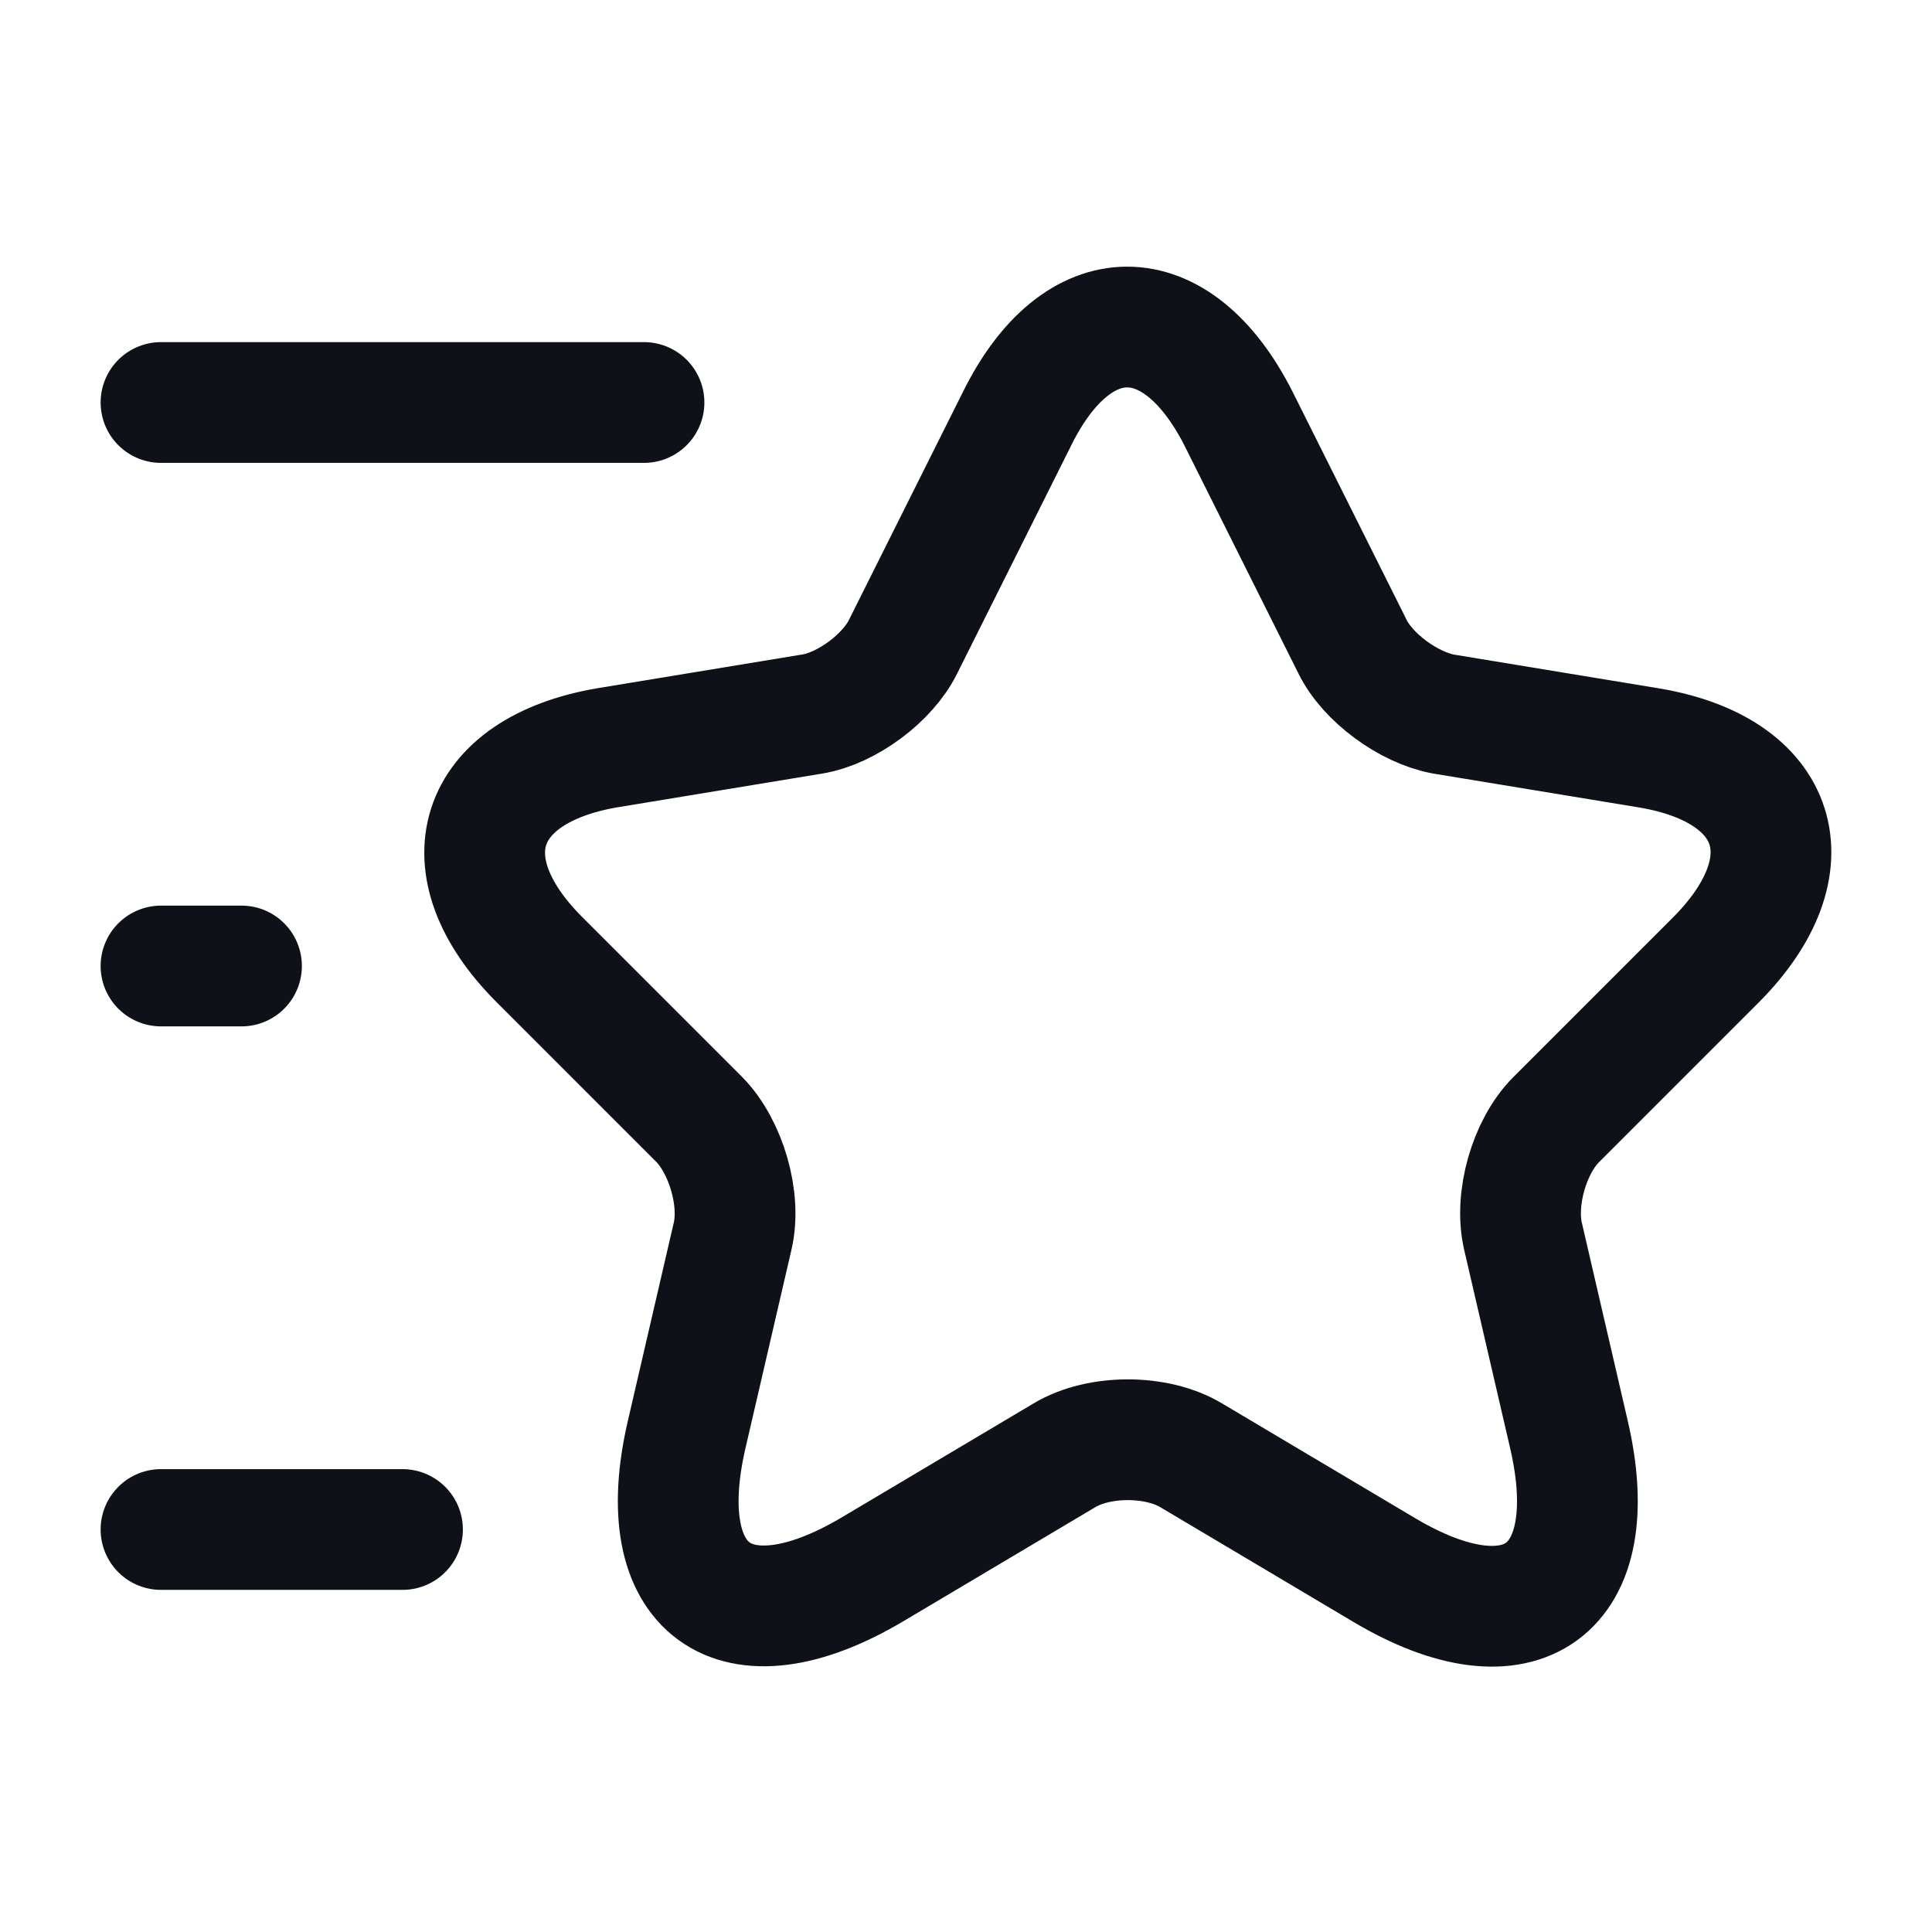 <svg width="24" height="24" viewBox="0 0 24 24" fill="none" xmlns="http://www.w3.org/2000/svg">
<path d="M15.39 5.21L16.8 8.03C16.99 8.42 17.5 8.79 17.93 8.87L20.48 9.29C22.11 9.56 22.49 10.74 21.32 11.92L19.33 13.91C19 14.24 18.81 14.89 18.92 15.36L19.49 17.82C19.94 19.76 18.9 20.52 17.19 19.5L14.8 18.08C14.37 17.82 13.65 17.82 13.22 18.08L10.83 19.5C9.12 20.51 8.08 19.76 8.53 17.82L9.1 15.36C9.21 14.9 9.02 14.25 8.69 13.91L6.7 11.92C5.53 10.75 5.91 9.57 7.54 9.29L10.09 8.87C10.52 8.8 11.03 8.42 11.22 8.03L12.63 5.21C13.38 3.68 14.62 3.68 15.39 5.21Z" stroke="#0E1117" stroke-width="1.5" stroke-linecap="round" stroke-linejoin="round"/>
<path d="M8 5H2" stroke="#0E1117" stroke-width="1.5" stroke-linecap="round" stroke-linejoin="round"/>
<path d="M5 19H2" stroke="#0E1117" stroke-width="1.5" stroke-linecap="round" stroke-linejoin="round"/>
<path d="M3 12H2" stroke="#0E1117" stroke-width="1.5" stroke-linecap="round" stroke-linejoin="round"/>
</svg>
